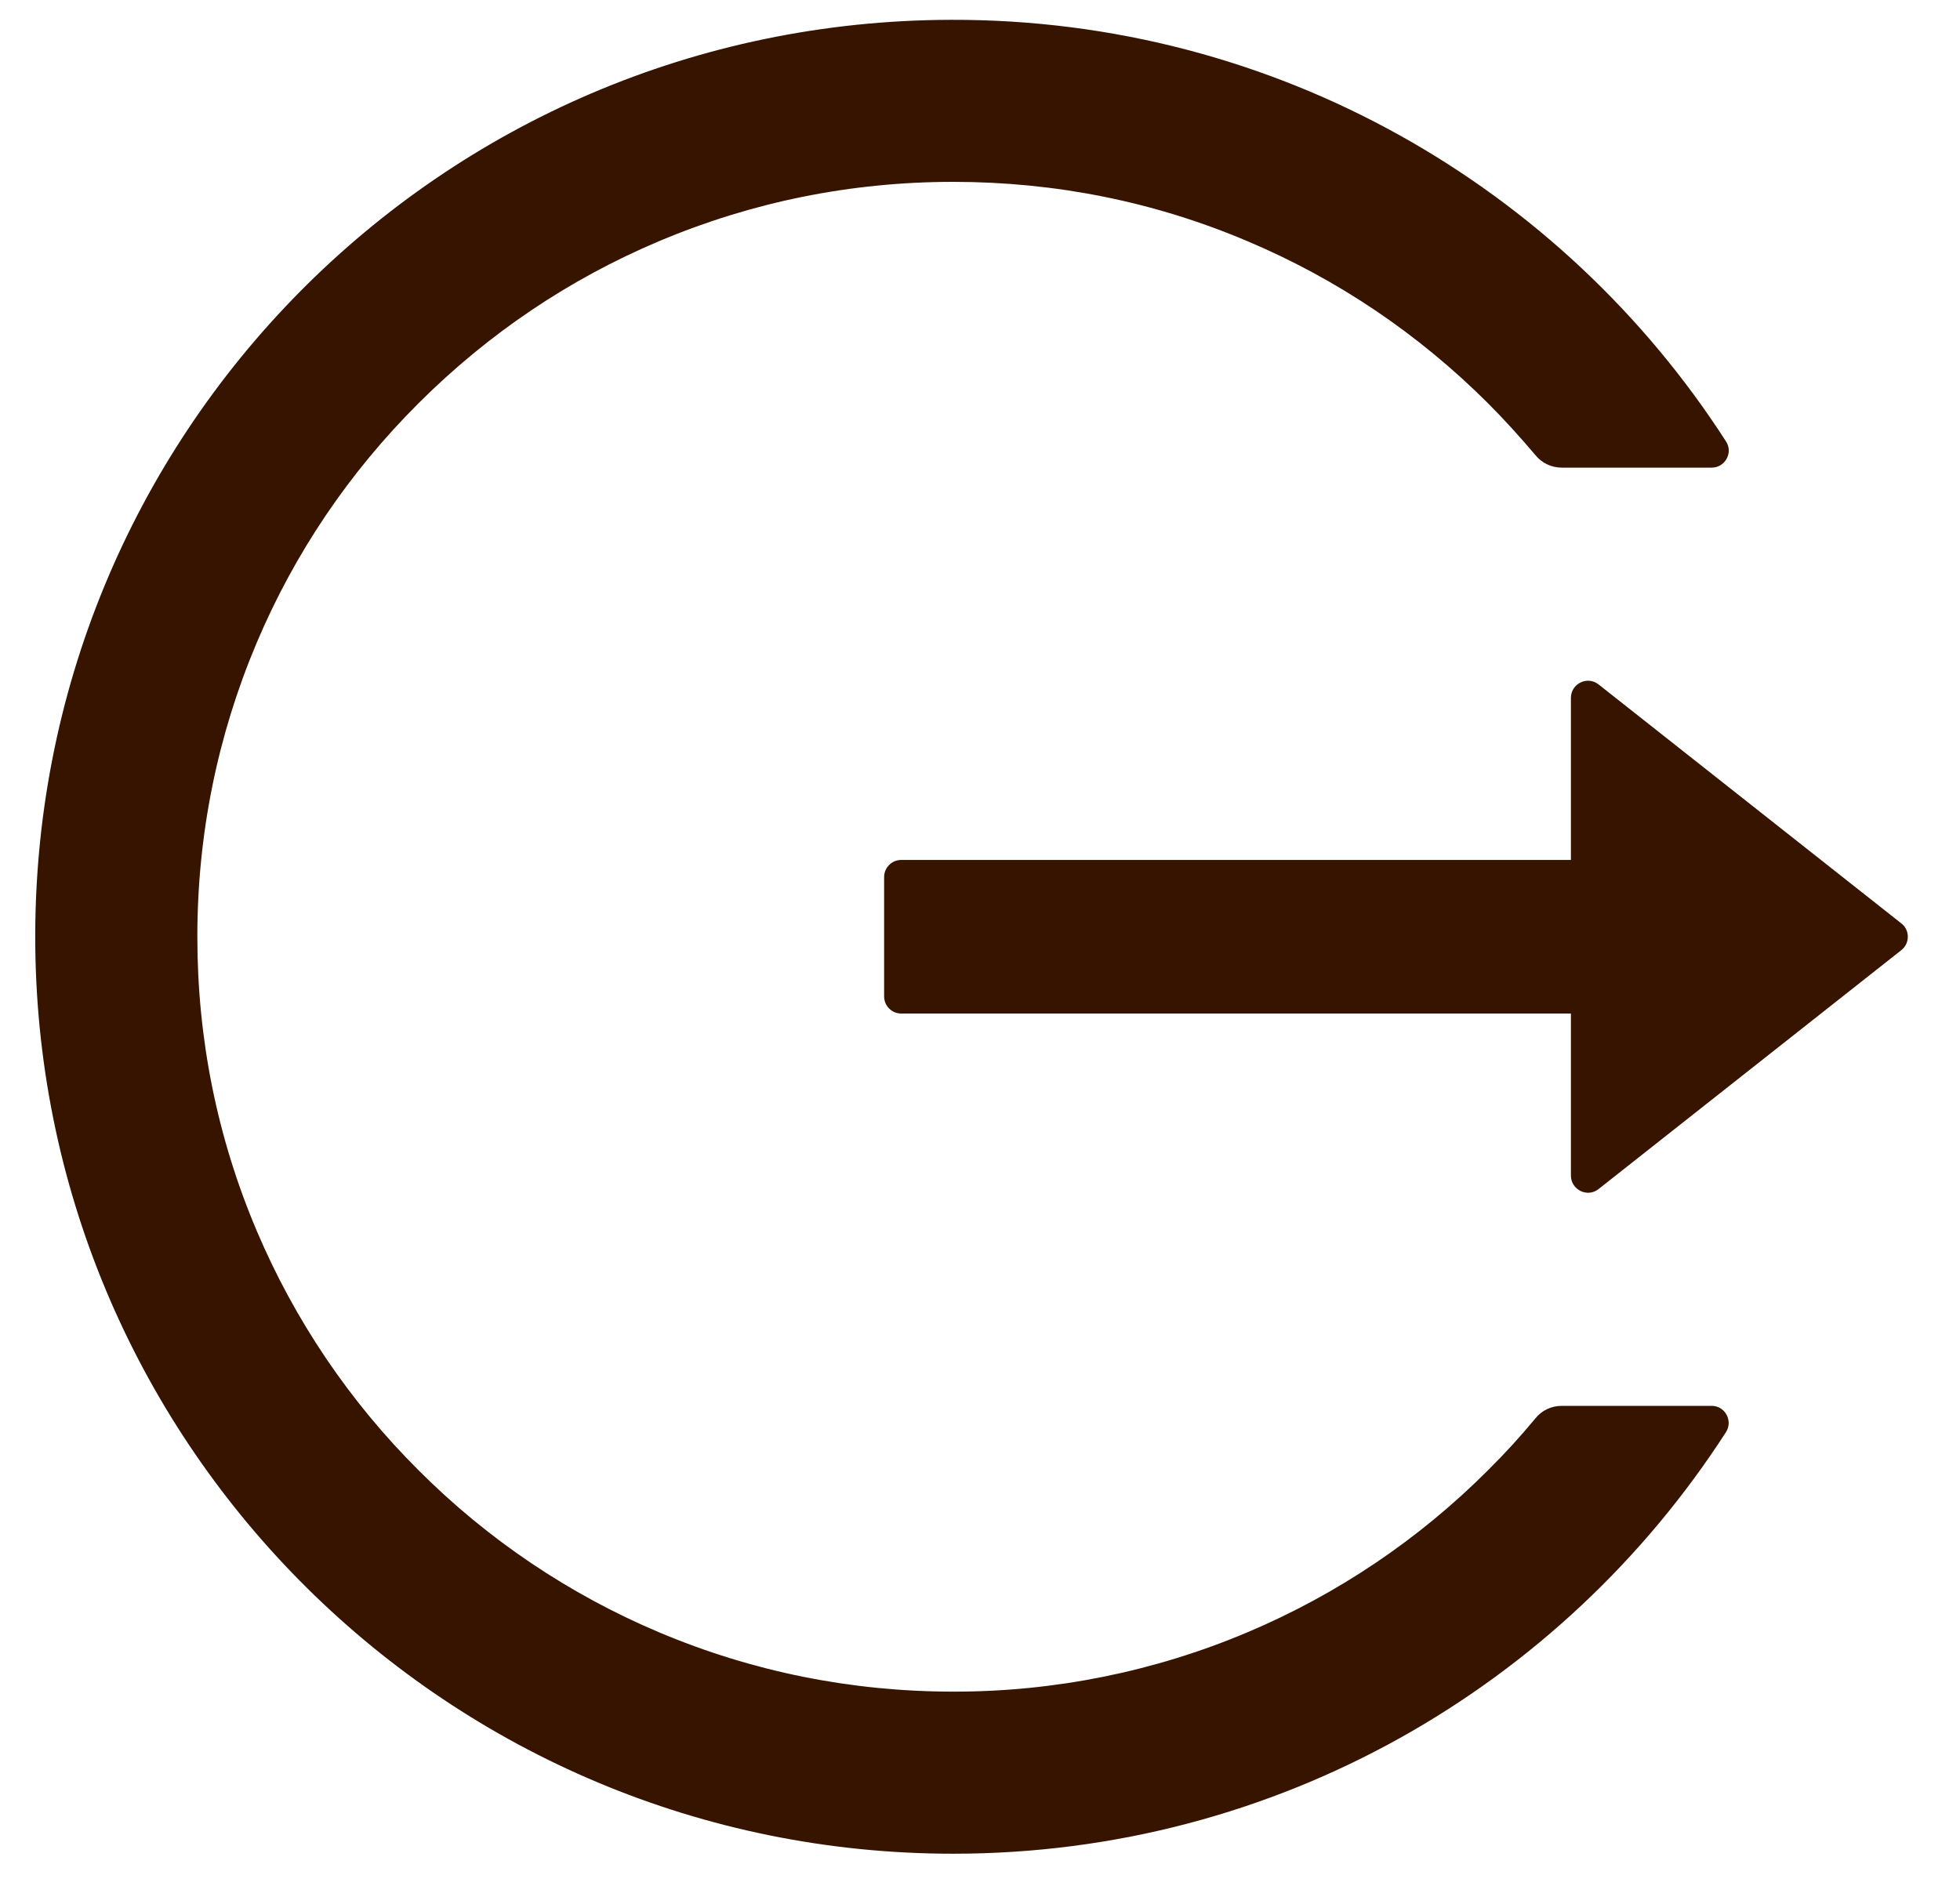 <svg width="35" height="34" viewBox="0 0 35 34" fill="none" xmlns="http://www.w3.org/2000/svg">
<path d="M30.566 25.109H27.888C27.705 25.109 27.534 25.189 27.42 25.33C27.153 25.654 26.867 25.966 26.567 26.263C25.336 27.495 23.878 28.477 22.274 29.154C20.612 29.856 18.826 30.216 17.022 30.213C15.198 30.213 13.431 29.855 11.77 29.154C10.166 28.477 8.708 27.495 7.478 26.263C6.245 25.036 5.262 23.581 4.583 21.979C3.879 20.318 3.524 18.555 3.524 16.73C3.524 14.906 3.882 13.143 4.583 11.482C5.261 9.879 6.236 8.435 7.478 7.198C8.719 5.96 10.163 4.985 11.77 4.307C13.431 3.606 15.198 3.248 17.022 3.248C18.846 3.248 20.614 3.602 22.274 4.307C23.881 4.985 25.325 5.96 26.567 7.198C26.867 7.498 27.149 7.811 27.42 8.131C27.534 8.272 27.709 8.352 27.888 8.352H30.566C30.805 8.352 30.954 8.085 30.821 7.883C27.899 3.343 22.788 0.338 16.98 0.354C7.855 0.376 0.539 7.784 0.63 16.898C0.721 25.867 8.026 33.108 17.022 33.108C22.815 33.108 27.903 30.106 30.821 25.578C30.95 25.376 30.805 25.109 30.566 25.109ZM33.951 16.491L28.547 12.225C28.345 12.065 28.052 12.21 28.052 12.465V15.359H16.093C15.925 15.359 15.788 15.496 15.788 15.664V17.797C15.788 17.965 15.925 18.102 16.093 18.102H28.052V20.996C28.052 21.251 28.349 21.396 28.547 21.236L33.951 16.971C33.988 16.942 34.017 16.906 34.038 16.864C34.058 16.822 34.068 16.777 34.068 16.73C34.068 16.684 34.058 16.639 34.038 16.597C34.017 16.555 33.988 16.519 33.951 16.491Z" fill="#371400"/>
</svg>
